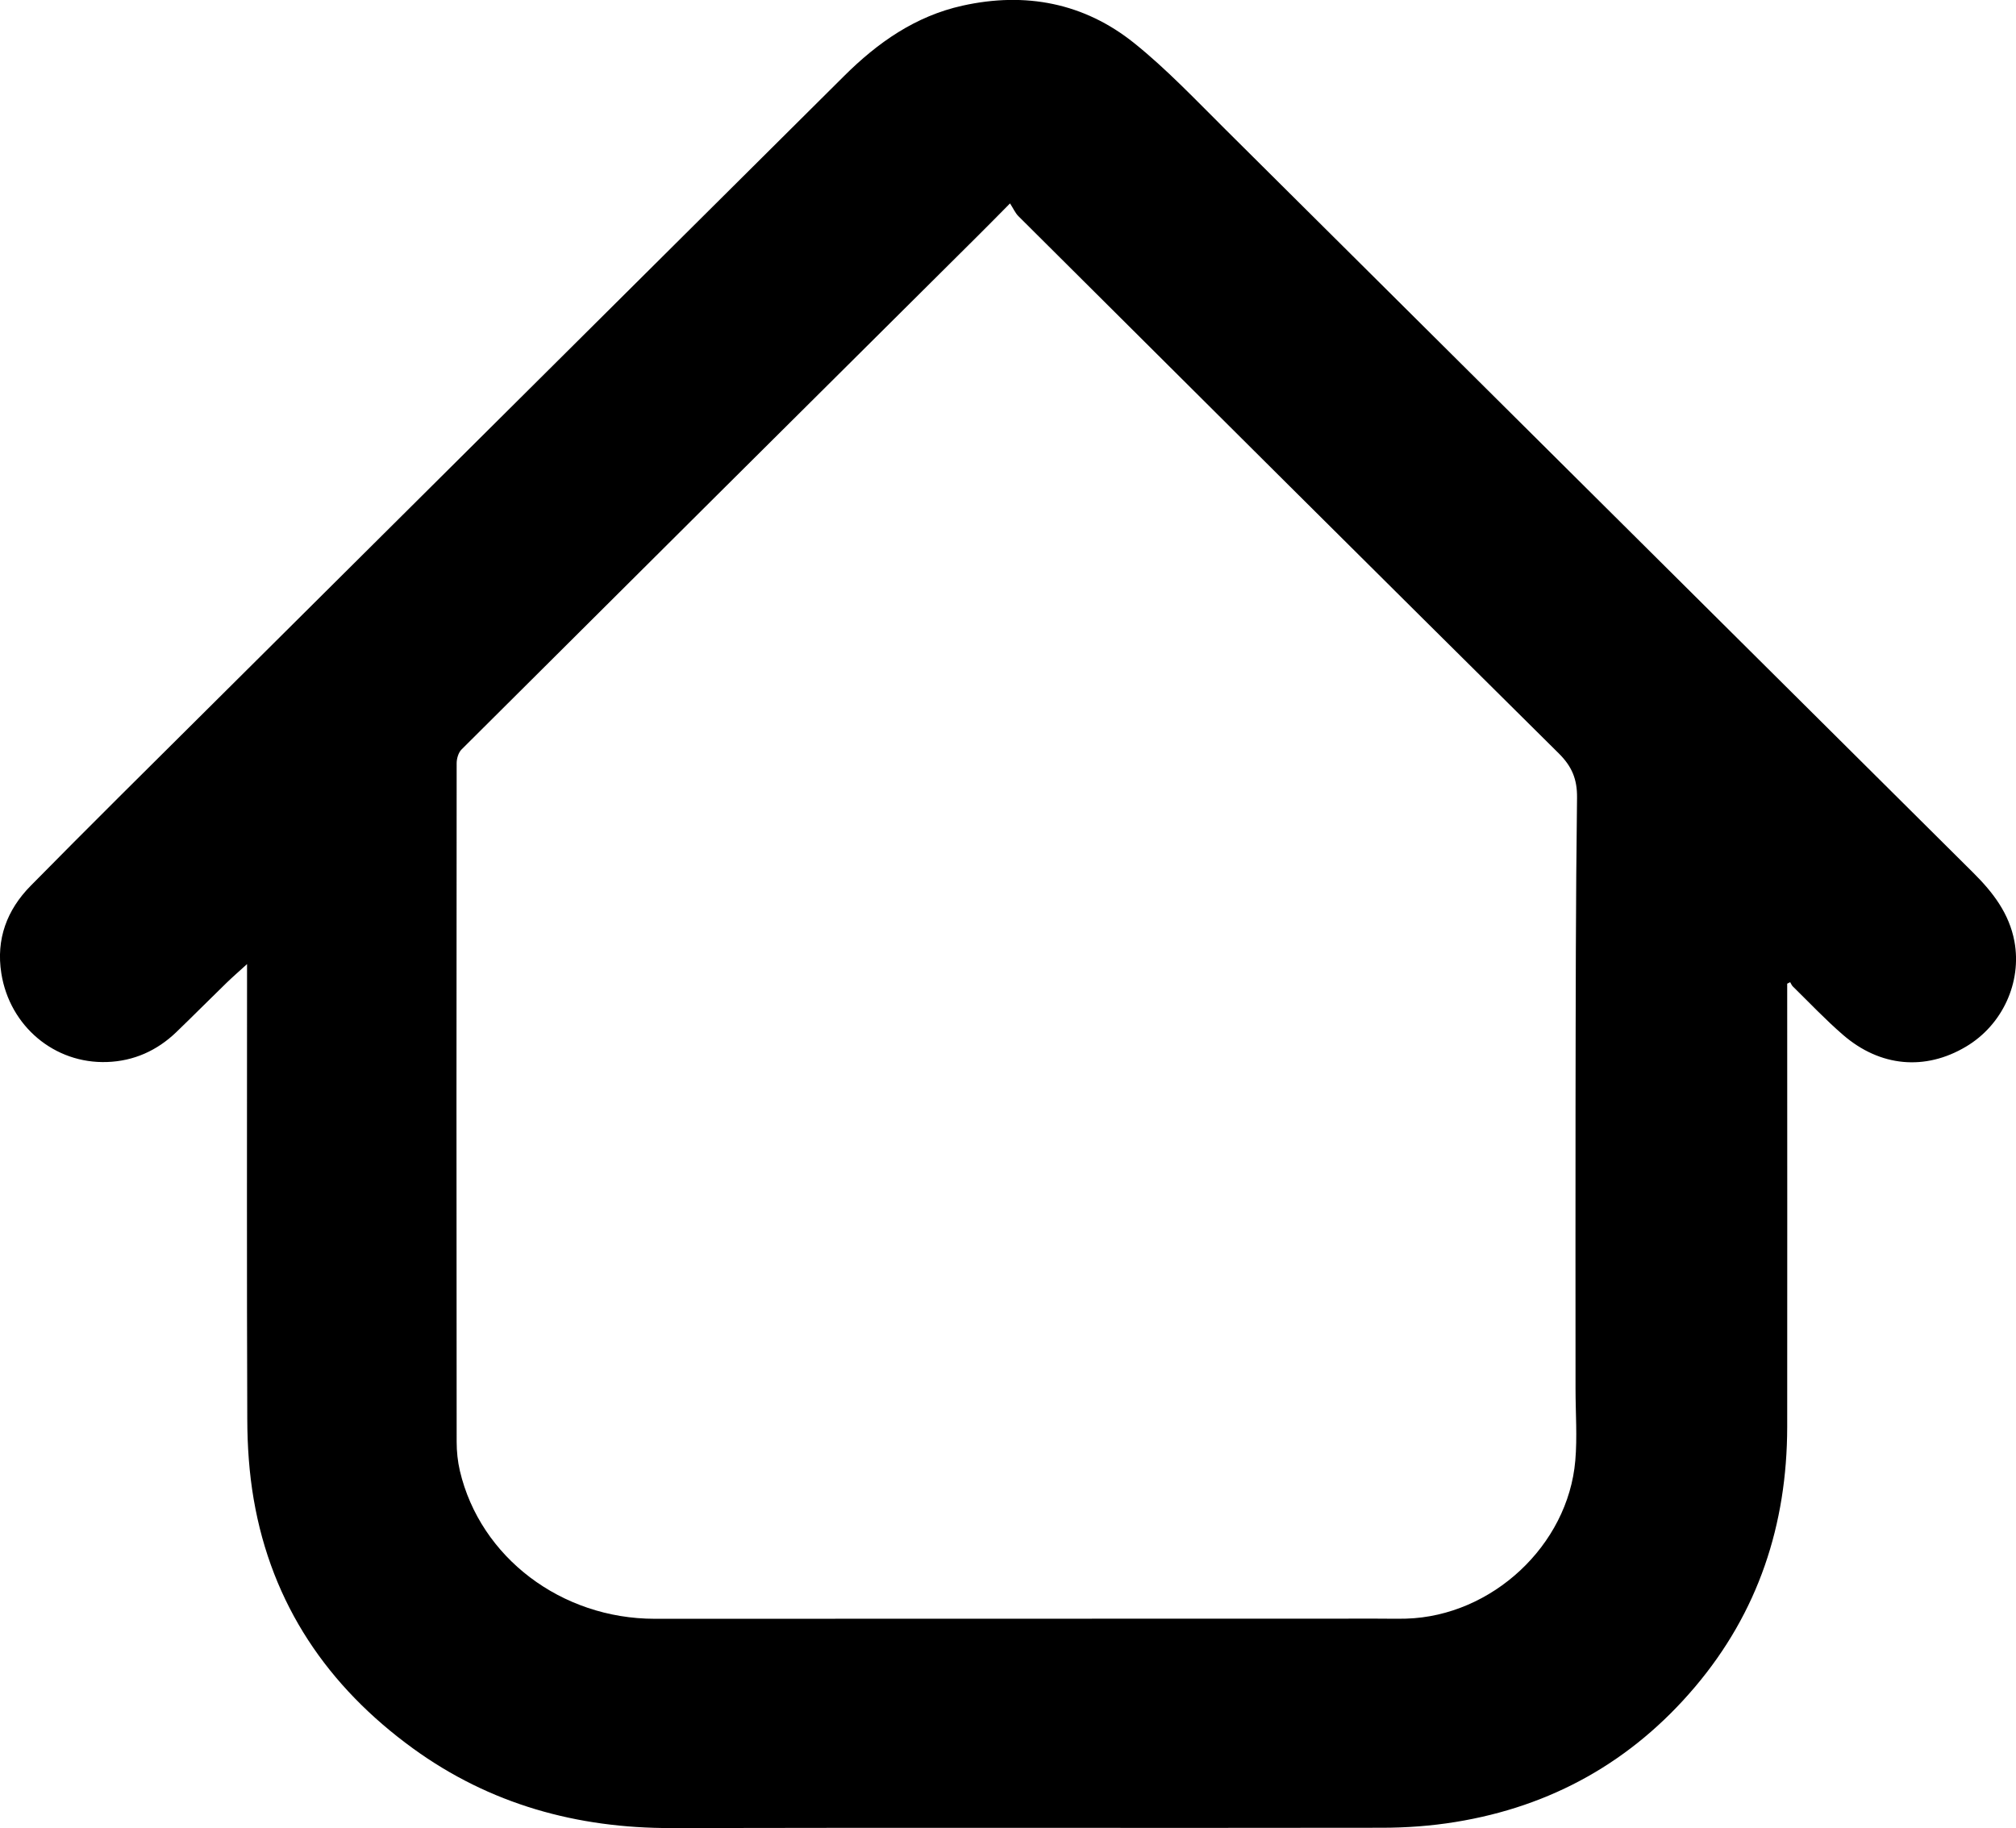 <svg width="161" height="146" viewBox="0 0 161 146" fill="none" xmlns="http://www.w3.org/2000/svg">
<path d="M142.728 78.573C142.728 78.981 142.728 79.389 142.728 79.797C142.728 91.189 142.74 102.58 142.728 113.978C142.715 121.755 140.426 128.759 135.348 134.747C130.321 140.678 123.913 144.274 116.218 145.517C114.288 145.831 112.308 145.975 110.352 145.975C91.45 146.006 72.546 145.956 53.644 146C46.069 146.019 39.118 144.092 32.993 139.648C26.163 134.69 21.697 128.125 20.259 119.734C19.899 117.637 19.754 115.484 19.748 113.357C19.704 101.601 19.729 89.839 19.729 78.084C19.729 77.808 19.729 77.525 19.729 76.998C19.067 77.601 18.569 78.034 18.096 78.492C16.746 79.803 15.421 81.14 14.065 82.446C12.533 83.915 10.678 84.743 8.565 84.818C4.346 84.975 0.769 81.944 0.107 77.739C-0.328 75.008 0.555 72.667 2.447 70.747C7.07 66.052 11.751 61.42 16.424 56.776C33.422 39.867 50.427 22.965 67.419 6.063C70.093 3.402 73.102 1.287 76.867 0.452C81.894 -0.665 86.574 0.232 90.573 3.439C93.171 5.523 95.486 7.977 97.858 10.331C117.776 30.12 137.676 49.922 157.594 69.711C159.165 71.274 160.458 72.956 160.874 75.184C161.479 78.46 159.915 81.868 157.001 83.594C153.747 85.528 150.145 85.214 147.181 82.647C145.781 81.435 144.5 80.08 143.176 78.781C143.081 78.693 143.037 78.555 142.967 78.442C142.885 78.479 142.81 78.517 142.728 78.561V78.573ZM80.664 16.243C79.585 17.329 78.803 18.132 78.002 18.923C64.284 32.562 50.559 46.2 36.86 59.857C36.608 60.108 36.469 60.585 36.469 60.956C36.45 79.019 36.45 97.089 36.469 115.152C36.469 115.924 36.551 116.721 36.727 117.474C38.355 124.384 44.832 129.286 52.288 129.286C71.506 129.286 90.724 129.28 109.942 129.274C110.731 129.274 111.513 129.292 112.301 129.274C119.145 129.073 125.225 123.43 125.805 116.652C125.969 114.763 125.824 112.855 125.824 110.953C125.824 103.421 125.812 95.883 125.824 88.352C125.837 80.142 125.837 71.927 125.944 63.717C125.963 62.23 125.534 61.213 124.493 60.178C110.081 45.899 95.707 31.582 81.333 17.266C81.08 17.015 80.929 16.657 80.664 16.249V16.243Z" fill="black"/>
</svg>
